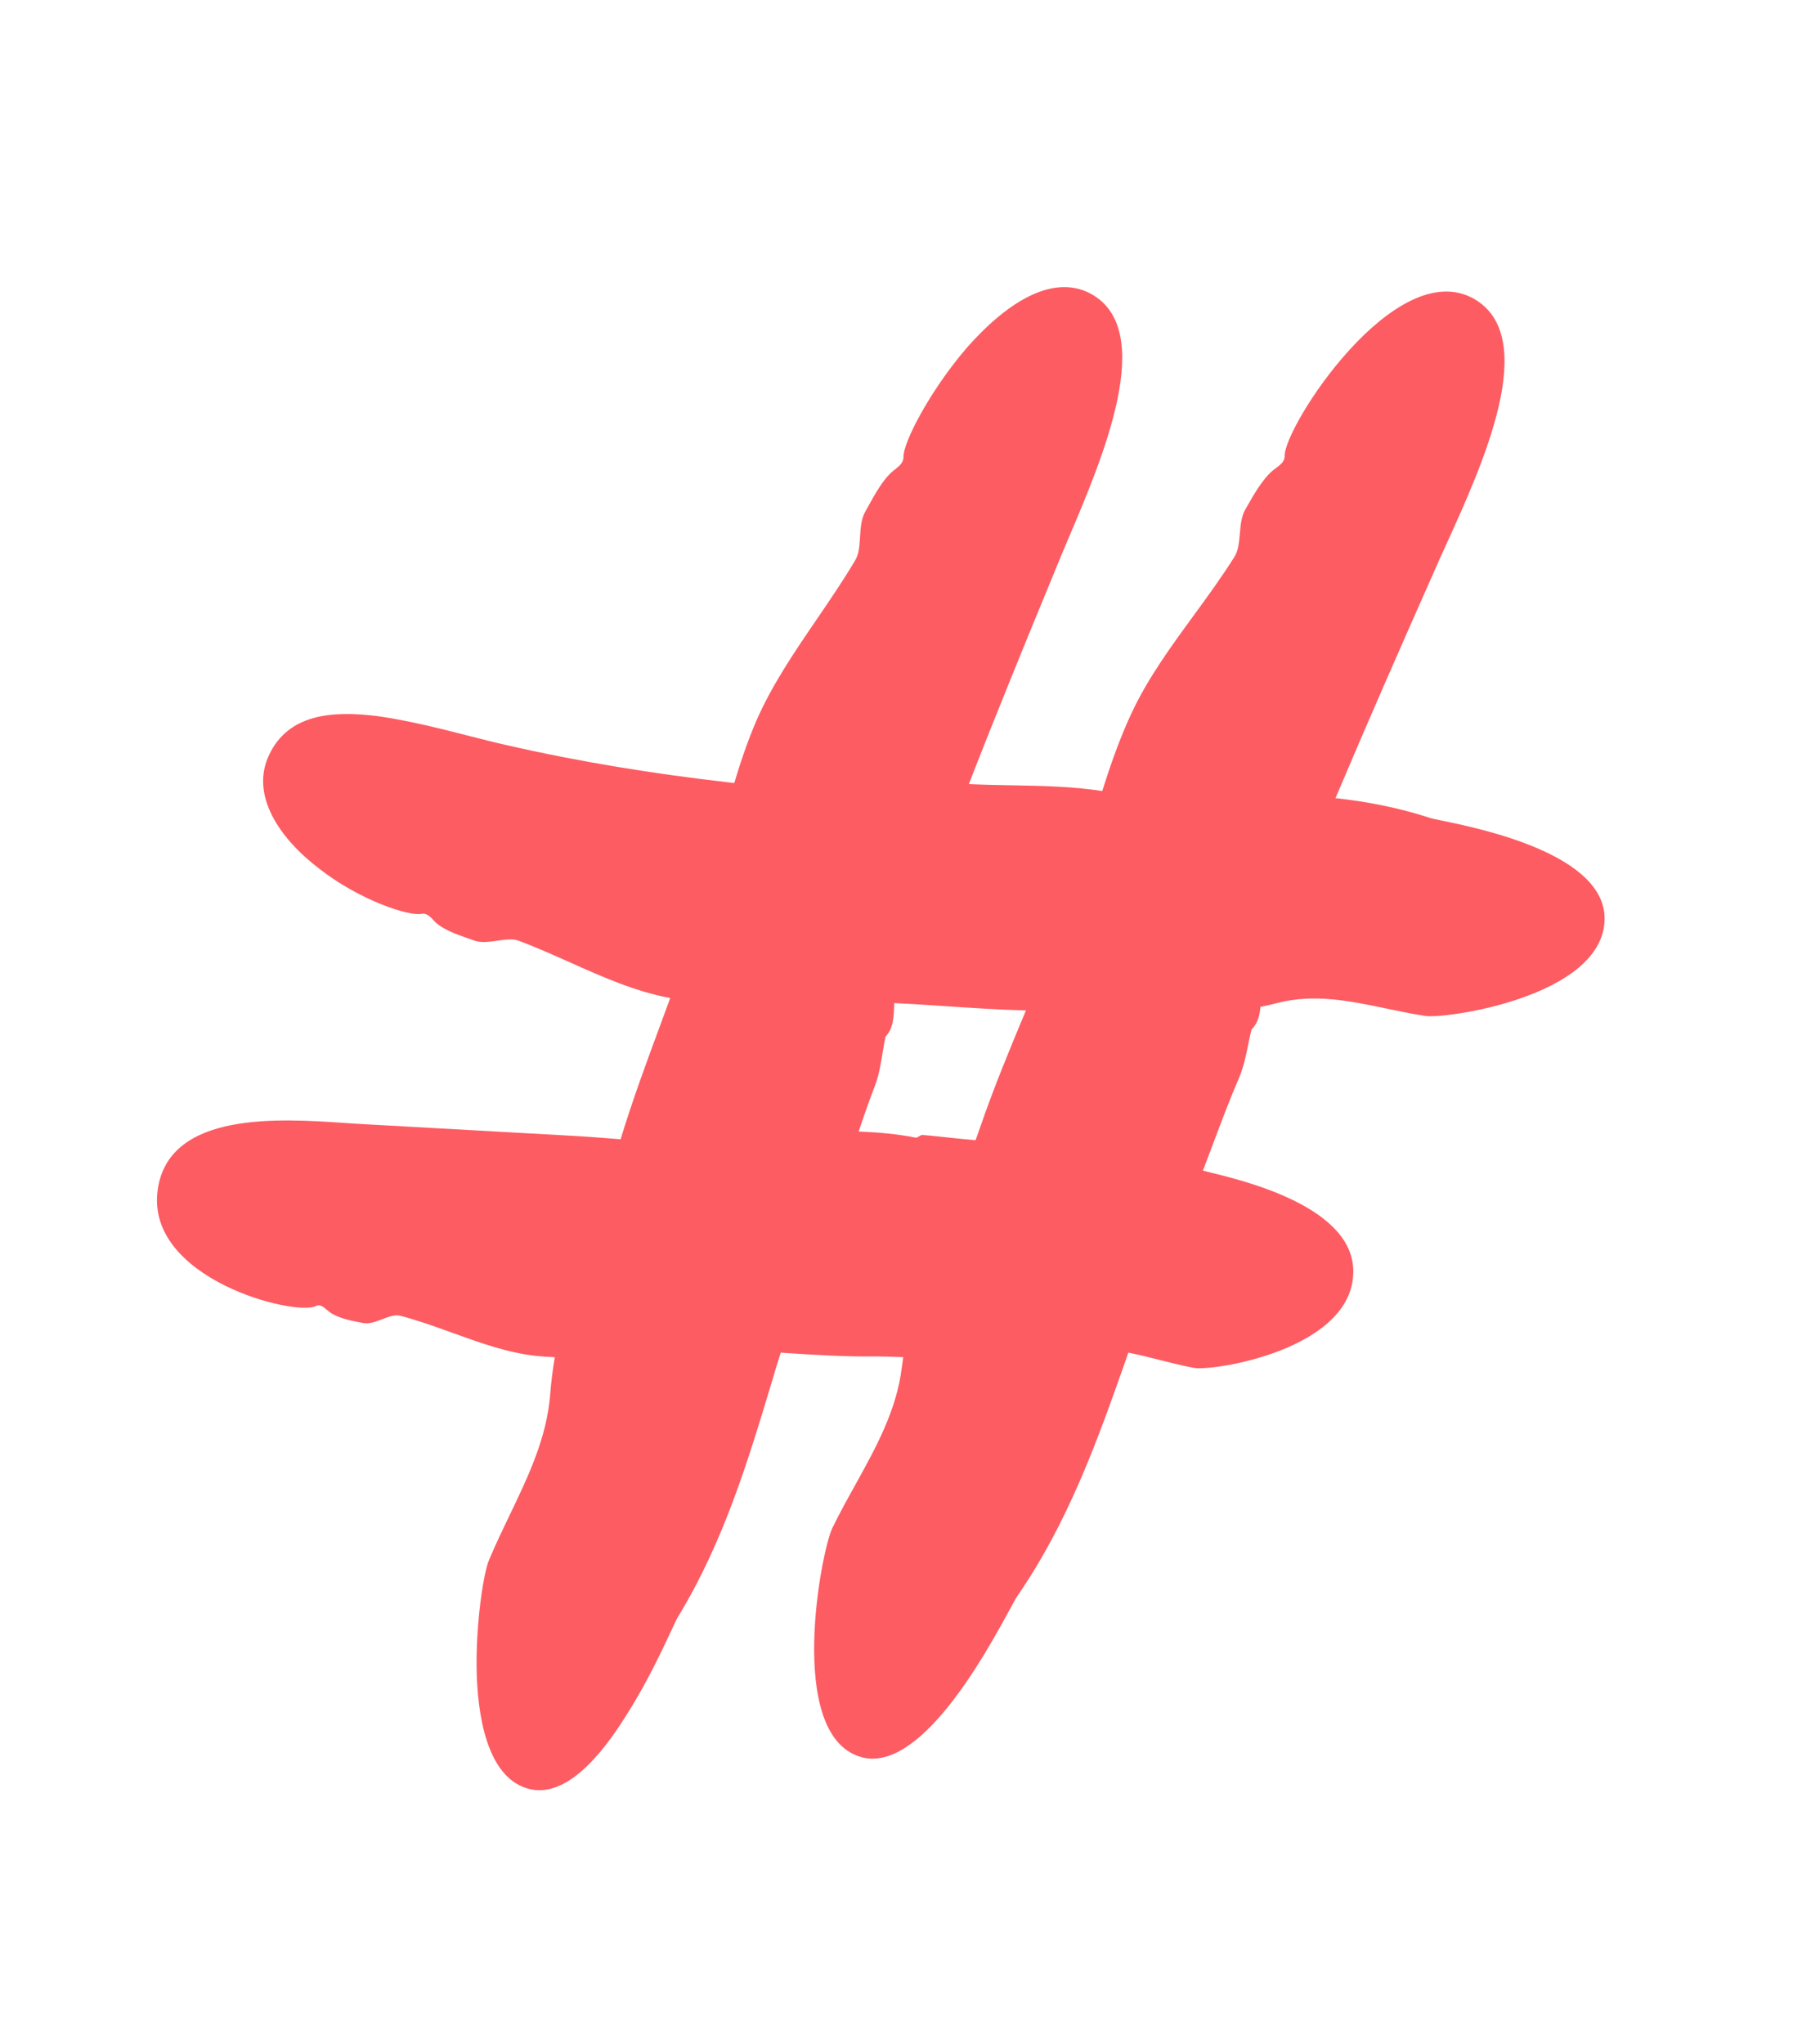 <svg width="86" height="98" viewBox="0 0 86 98" fill="none" xmlns="http://www.w3.org/2000/svg">
<g clip-path="url(#clip0_110_1006)">
<path fill-rule="evenodd" clip-rule="evenodd" d="M49.206 48.453L49.208 48.448C47.956 48.417 46.704 48.334 45.449 48.25C44.597 48.194 43.745 48.137 42.891 48.096C42.889 48.144 42.888 48.192 42.886 48.239L42.886 48.241C42.868 48.774 42.851 49.305 42.474 49.704C42.417 49.969 42.372 50.239 42.328 50.51C42.244 51.025 42.16 51.54 41.983 52.013C41.699 52.747 41.438 53.498 41.185 54.254C42.117 54.293 43.038 54.368 43.922 54.549C43.958 54.56 44.006 54.53 44.06 54.497C44.12 54.459 44.189 54.417 44.257 54.42C44.445 54.431 44.779 54.467 45.192 54.511C45.659 54.562 46.226 54.623 46.793 54.67C46.869 54.461 46.943 54.252 47.016 54.042C47.665 52.151 48.435 50.302 49.206 48.453ZM57.697 56.127C57.863 55.695 58.026 55.261 58.19 54.826C58.593 53.755 58.996 52.682 59.444 51.647C59.654 51.145 59.766 50.597 59.877 50.05C59.924 49.82 59.971 49.591 60.025 49.366C60.331 49.068 60.419 48.681 60.458 48.276C60.734 48.222 61.009 48.159 61.285 48.087C63.039 47.634 64.786 47.999 66.53 48.364C67.144 48.492 67.758 48.621 68.372 48.713C69.346 48.862 76.903 47.785 76.964 44.078C77.008 40.957 70.991 39.723 69.129 39.341C68.866 39.287 68.686 39.25 68.618 39.227C67.095 38.727 65.574 38.436 64.056 38.269C65.577 34.668 67.149 31.094 68.733 27.524C68.914 27.103 69.133 26.624 69.37 26.102L69.37 26.101C71.117 22.265 73.905 16.143 70.686 14.321C66.909 12.213 61.58 20.481 61.619 21.861C61.626 22.132 61.394 22.303 61.176 22.463L61.144 22.487C61.139 22.491 61.134 22.494 61.129 22.498C61.122 22.503 61.115 22.508 61.108 22.513C60.601 22.9 60.145 23.7 59.831 24.253C59.8 24.306 59.771 24.357 59.743 24.405C59.543 24.736 59.505 25.166 59.468 25.587C59.432 26 59.396 26.405 59.209 26.699C58.611 27.653 57.938 28.575 57.264 29.498C56.168 30.998 55.07 32.501 54.293 34.152C53.722 35.366 53.275 36.637 52.87 37.928C51.459 37.708 49.979 37.68 48.497 37.653C47.819 37.64 47.141 37.628 46.469 37.596C47.795 34.189 49.18 30.808 50.575 27.43C50.762 26.957 50.995 26.41 51.248 25.814C52.917 21.891 55.504 15.81 52.31 14.079C50.4 13.068 48.142 14.655 46.353 16.698C44.594 18.75 43.313 21.228 43.335 21.911C43.342 22.183 43.12 22.358 42.9 22.532C42.89 22.539 42.88 22.547 42.87 22.555C42.858 22.564 42.847 22.573 42.835 22.583C42.37 22.96 41.961 23.702 41.653 24.261C41.599 24.358 41.548 24.45 41.501 24.534C41.306 24.875 41.278 25.314 41.252 25.743C41.226 26.159 41.201 26.565 41.022 26.86C40.454 27.822 39.818 28.754 39.181 29.686C38.106 31.26 37.03 32.837 36.276 34.564C35.861 35.531 35.521 36.531 35.218 37.546C35.139 37.536 35.061 37.526 34.982 37.517C31.362 37.106 27.777 36.525 24.276 35.722C23.784 35.614 23.201 35.465 22.565 35.303C21.211 34.957 19.61 34.548 18.109 34.337C15.894 34.058 13.831 34.254 12.914 36.183C11.982 38.108 13.397 40.205 15.333 41.668C17.245 43.158 19.617 43.946 20.216 43.815C20.472 43.765 20.664 43.978 20.844 44.178L20.857 44.192C21.239 44.572 21.942 44.817 22.473 45.001C22.572 45.035 22.665 45.068 22.749 45.098C23.079 45.216 23.475 45.16 23.861 45.104C24.221 45.053 24.572 45.003 24.853 45.096C25.677 45.403 26.495 45.768 27.316 46.135C28.894 46.84 30.482 47.549 32.148 47.853C31.991 48.282 31.832 48.711 31.674 49.139L31.674 49.14C31.002 50.955 30.331 52.77 29.767 54.626C29.535 54.609 29.302 54.59 29.07 54.572C28.575 54.533 28.079 54.493 27.584 54.467L17.584 53.909C17.286 53.895 16.949 53.871 16.585 53.847C13.41 53.631 8.12 53.272 7.567 57.022C6.933 61.313 14.18 63.142 15.161 62.616C15.354 62.525 15.528 62.674 15.696 62.819C15.712 62.833 15.728 62.847 15.744 62.86C16.137 63.19 16.822 63.322 17.293 63.412C17.339 63.422 17.383 63.43 17.424 63.438C17.71 63.492 18.024 63.372 18.331 63.255C18.642 63.136 18.947 63.02 19.206 63.091C20.043 63.308 20.874 63.608 21.706 63.909C23.038 64.39 24.371 64.873 25.734 65.014C26.026 65.045 26.318 65.065 26.611 65.076C26.512 65.658 26.436 66.248 26.39 66.846C26.233 68.929 25.335 70.796 24.437 72.664C24.099 73.368 23.76 74.073 23.46 74.79C23.215 75.325 22.791 77.85 22.868 80.346C22.96 82.847 23.574 85.309 25.371 85.774C27.093 86.216 28.785 84.275 30.08 82.181C31.038 80.673 31.786 79.067 32.198 78.183C32.355 77.845 32.463 77.612 32.515 77.532C34.719 73.913 35.892 70.013 37.072 66.083L37.123 65.913C37.214 65.586 37.326 65.227 37.45 64.857C37.486 64.86 37.523 64.862 37.559 64.865C38.965 64.957 40.368 65.049 41.777 65.039C42.293 65.035 42.809 65.051 43.324 65.074C43.297 65.245 43.273 65.416 43.252 65.588C42.999 67.632 42.01 69.417 41.016 71.21C40.642 71.883 40.268 72.558 39.932 73.248C39.401 74.29 37.686 83.098 41.236 84.228C44.094 85.142 47.288 79.272 48.423 77.187C48.62 76.825 48.755 76.578 48.815 76.499C51.234 72.982 52.629 69.105 53.994 65.218C54.033 65.101 54.075 64.98 54.12 64.856C54.615 64.954 55.111 65.079 55.607 65.204C56.154 65.343 56.702 65.481 57.252 65.584C58.132 65.769 64.874 64.725 64.91 60.994C64.95 57.905 59.764 56.637 58.104 56.231C57.922 56.186 57.782 56.152 57.697 56.127Z" fill="#FD5C63"/>
</g>
<defs>
<clipPath id="clip0_110_1006">
<rect width="64" height="82" fill="white" transform="translate(23.901) rotate(16.947)"/>
</clipPath>
</defs>
</svg>
